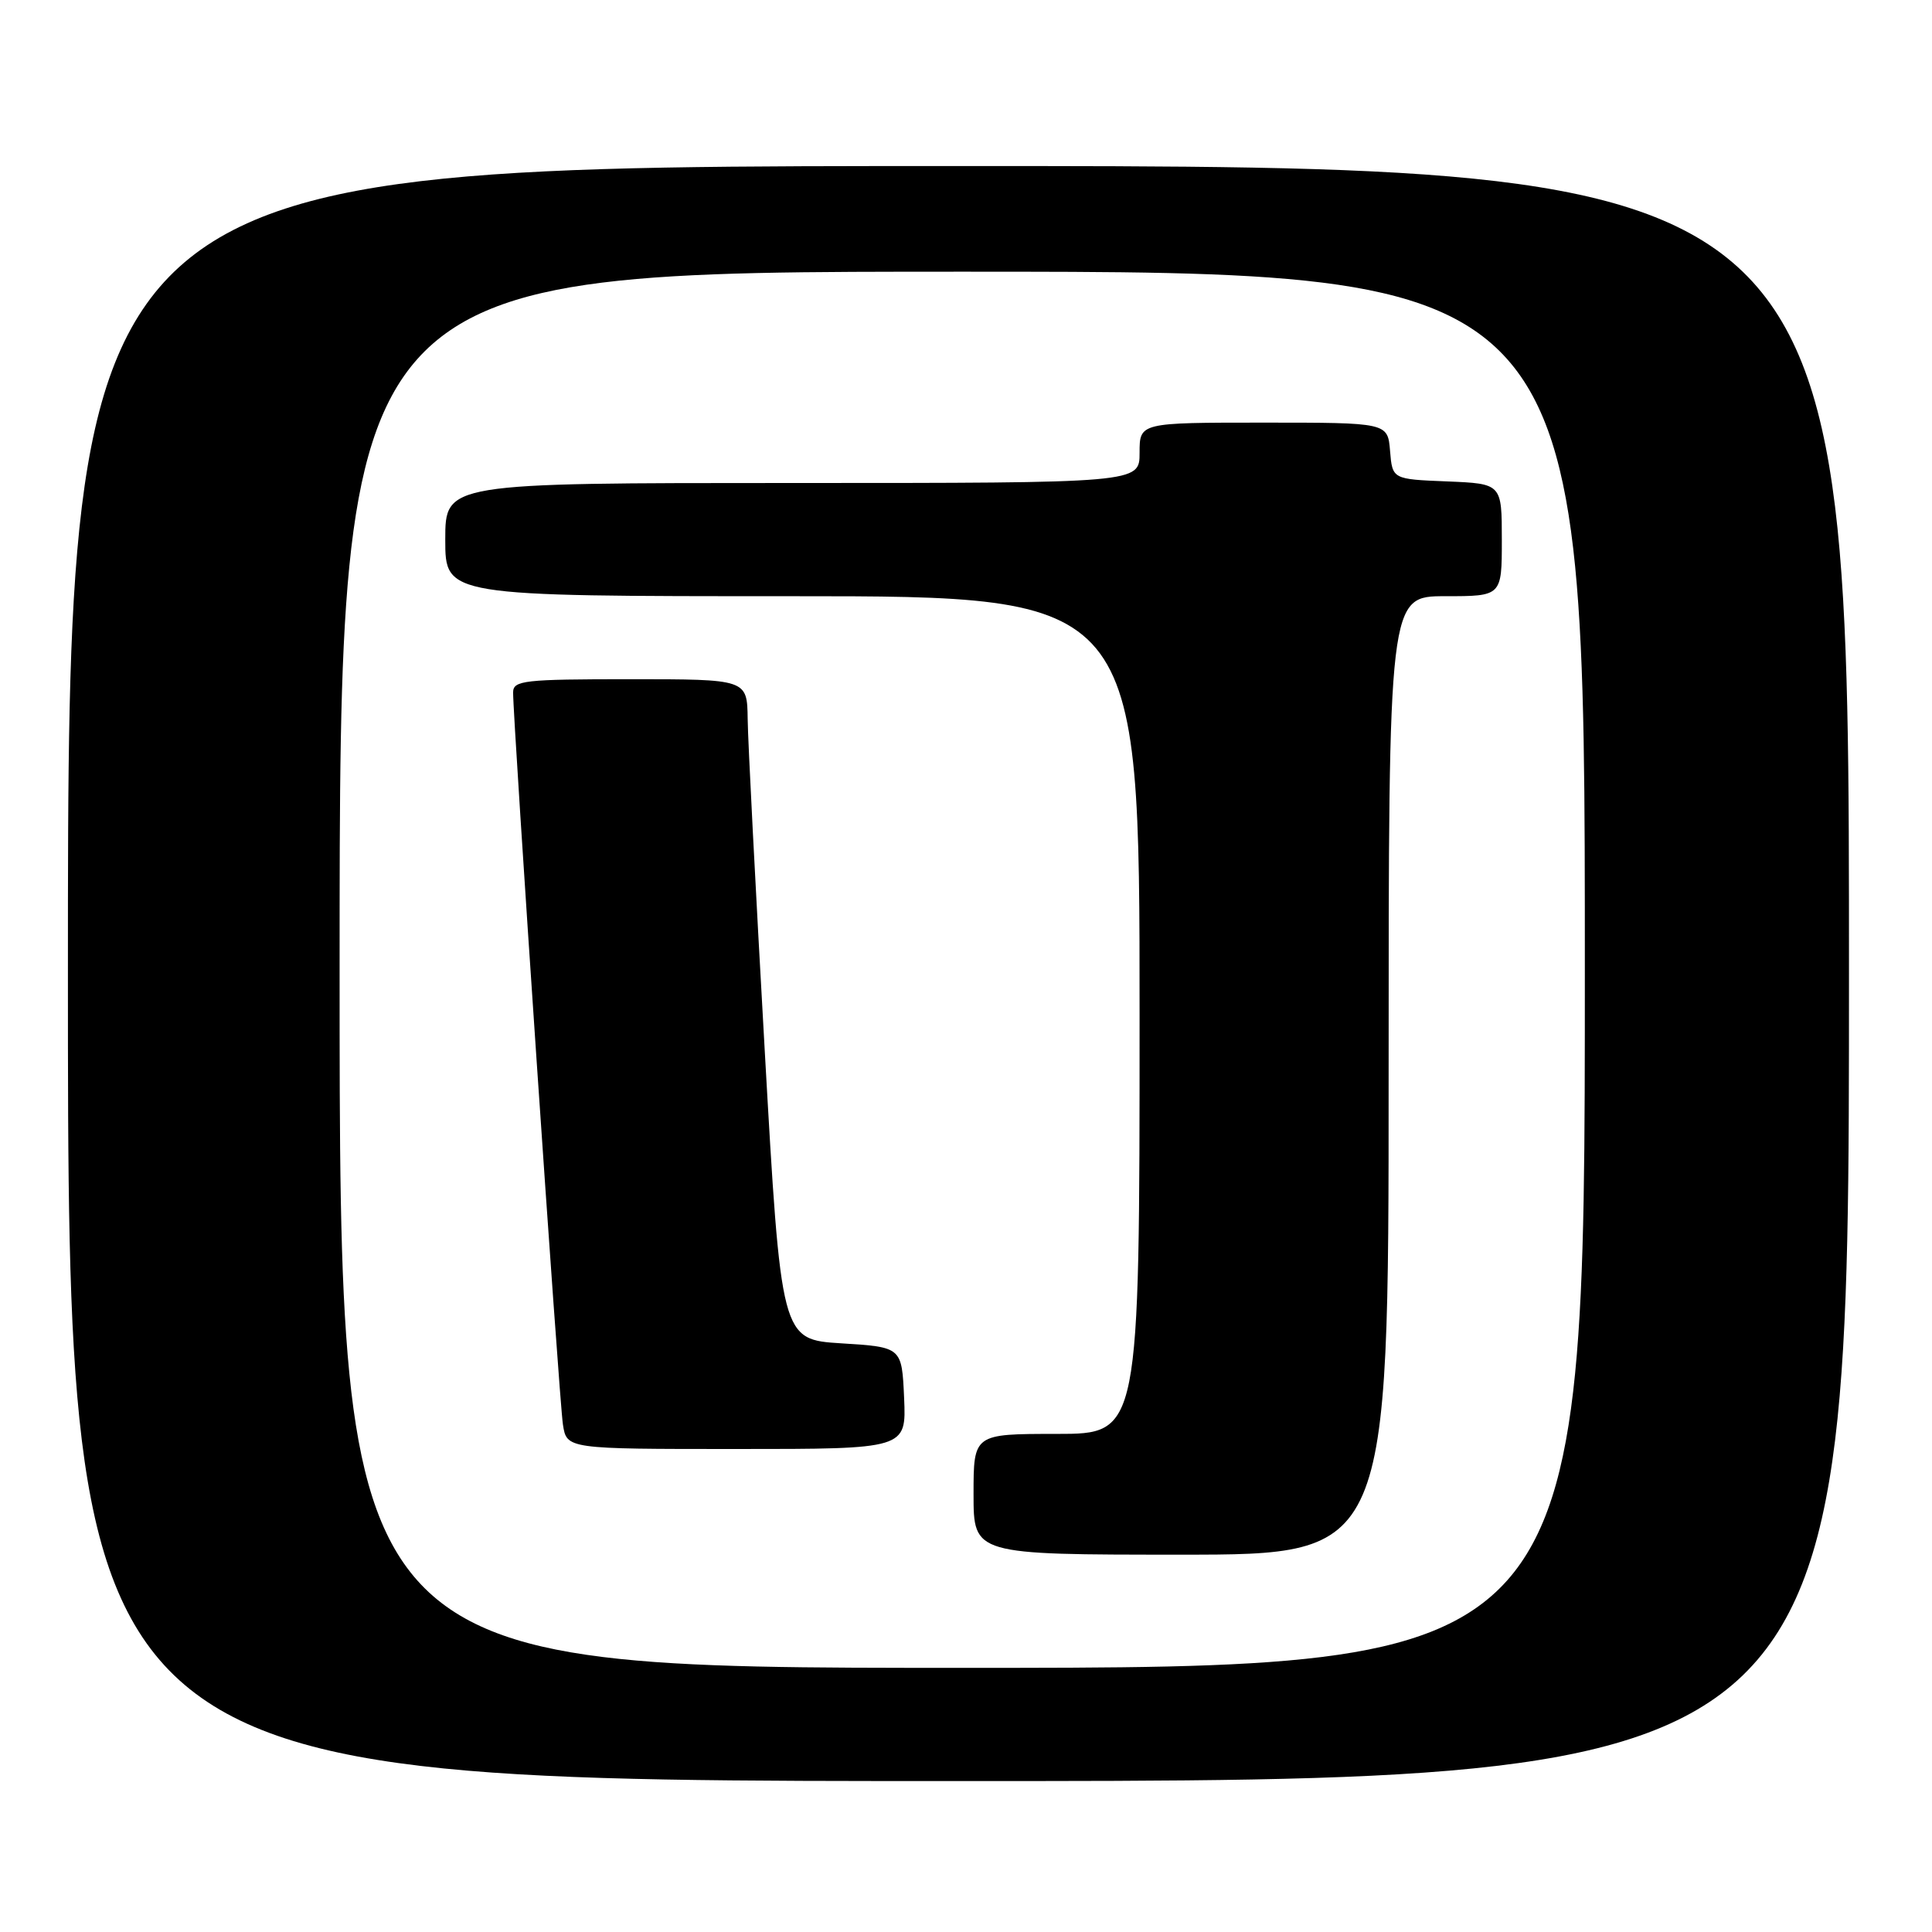 <?xml version="1.0" encoding="UTF-8" standalone="no"?>
<!DOCTYPE svg PUBLIC "-//W3C//DTD SVG 1.1//EN" "http://www.w3.org/Graphics/SVG/1.1/DTD/svg11.dtd" >
<svg xmlns="http://www.w3.org/2000/svg" xmlns:xlink="http://www.w3.org/1999/xlink" version="1.1" viewBox="0 0 256 256">
 <g >
 <path fill="currentColor"
d=" M 245.00 129.00 C 245.00 22.00 245.00 22.00 127.00 22.00 C 9.00 22.00 9.00 22.00 9.00 129.00 C 9.00 236.00 9.00 236.00 127.00 236.00 C 245.00 236.00 245.00 236.00 245.00 129.00 Z  M 45.00 128.50 C 45.00 36.00 45.00 36.00 127.50 36.00 C 210.00 36.00 210.00 36.00 210.00 128.50 C 210.00 221.00 210.00 221.00 127.50 221.00 C 45.00 221.00 45.00 221.00 45.00 128.50 Z  M 184.00 142.50 C 184.00 79.00 184.00 79.00 191.50 79.00 C 199.00 79.00 199.00 79.00 199.00 71.54 C 199.00 64.09 199.00 64.09 191.75 63.79 C 184.50 63.50 184.50 63.50 184.19 59.75 C 183.88 56.00 183.88 56.00 167.44 56.00 C 151.00 56.00 151.00 56.00 151.00 60.00 C 151.00 64.00 151.00 64.00 105.00 64.00 C 59.00 64.00 59.00 64.00 59.00 71.50 C 59.00 79.00 59.00 79.00 105.00 79.00 C 151.00 79.00 151.00 79.00 151.00 134.50 C 151.00 190.00 151.00 190.00 140.00 190.00 C 129.00 190.00 129.00 190.00 129.00 198.00 C 129.00 206.00 129.00 206.00 156.50 206.00 C 184.00 206.00 184.00 206.00 184.00 142.50 Z  M 119.80 185.25 C 119.50 178.50 119.50 178.50 111.50 178.00 C 103.50 177.50 103.50 177.50 101.32 139.00 C 100.12 117.82 99.10 98.14 99.07 95.25 C 99.00 90.00 99.00 90.00 83.50 90.00 C 69.41 90.00 68.00 90.16 67.99 91.75 C 67.97 95.41 74.10 185.66 74.59 188.75 C 75.09 192.00 75.09 192.00 97.59 192.00 C 120.09 192.00 120.09 192.00 119.80 185.25 Z "/>
</g>
</svg>